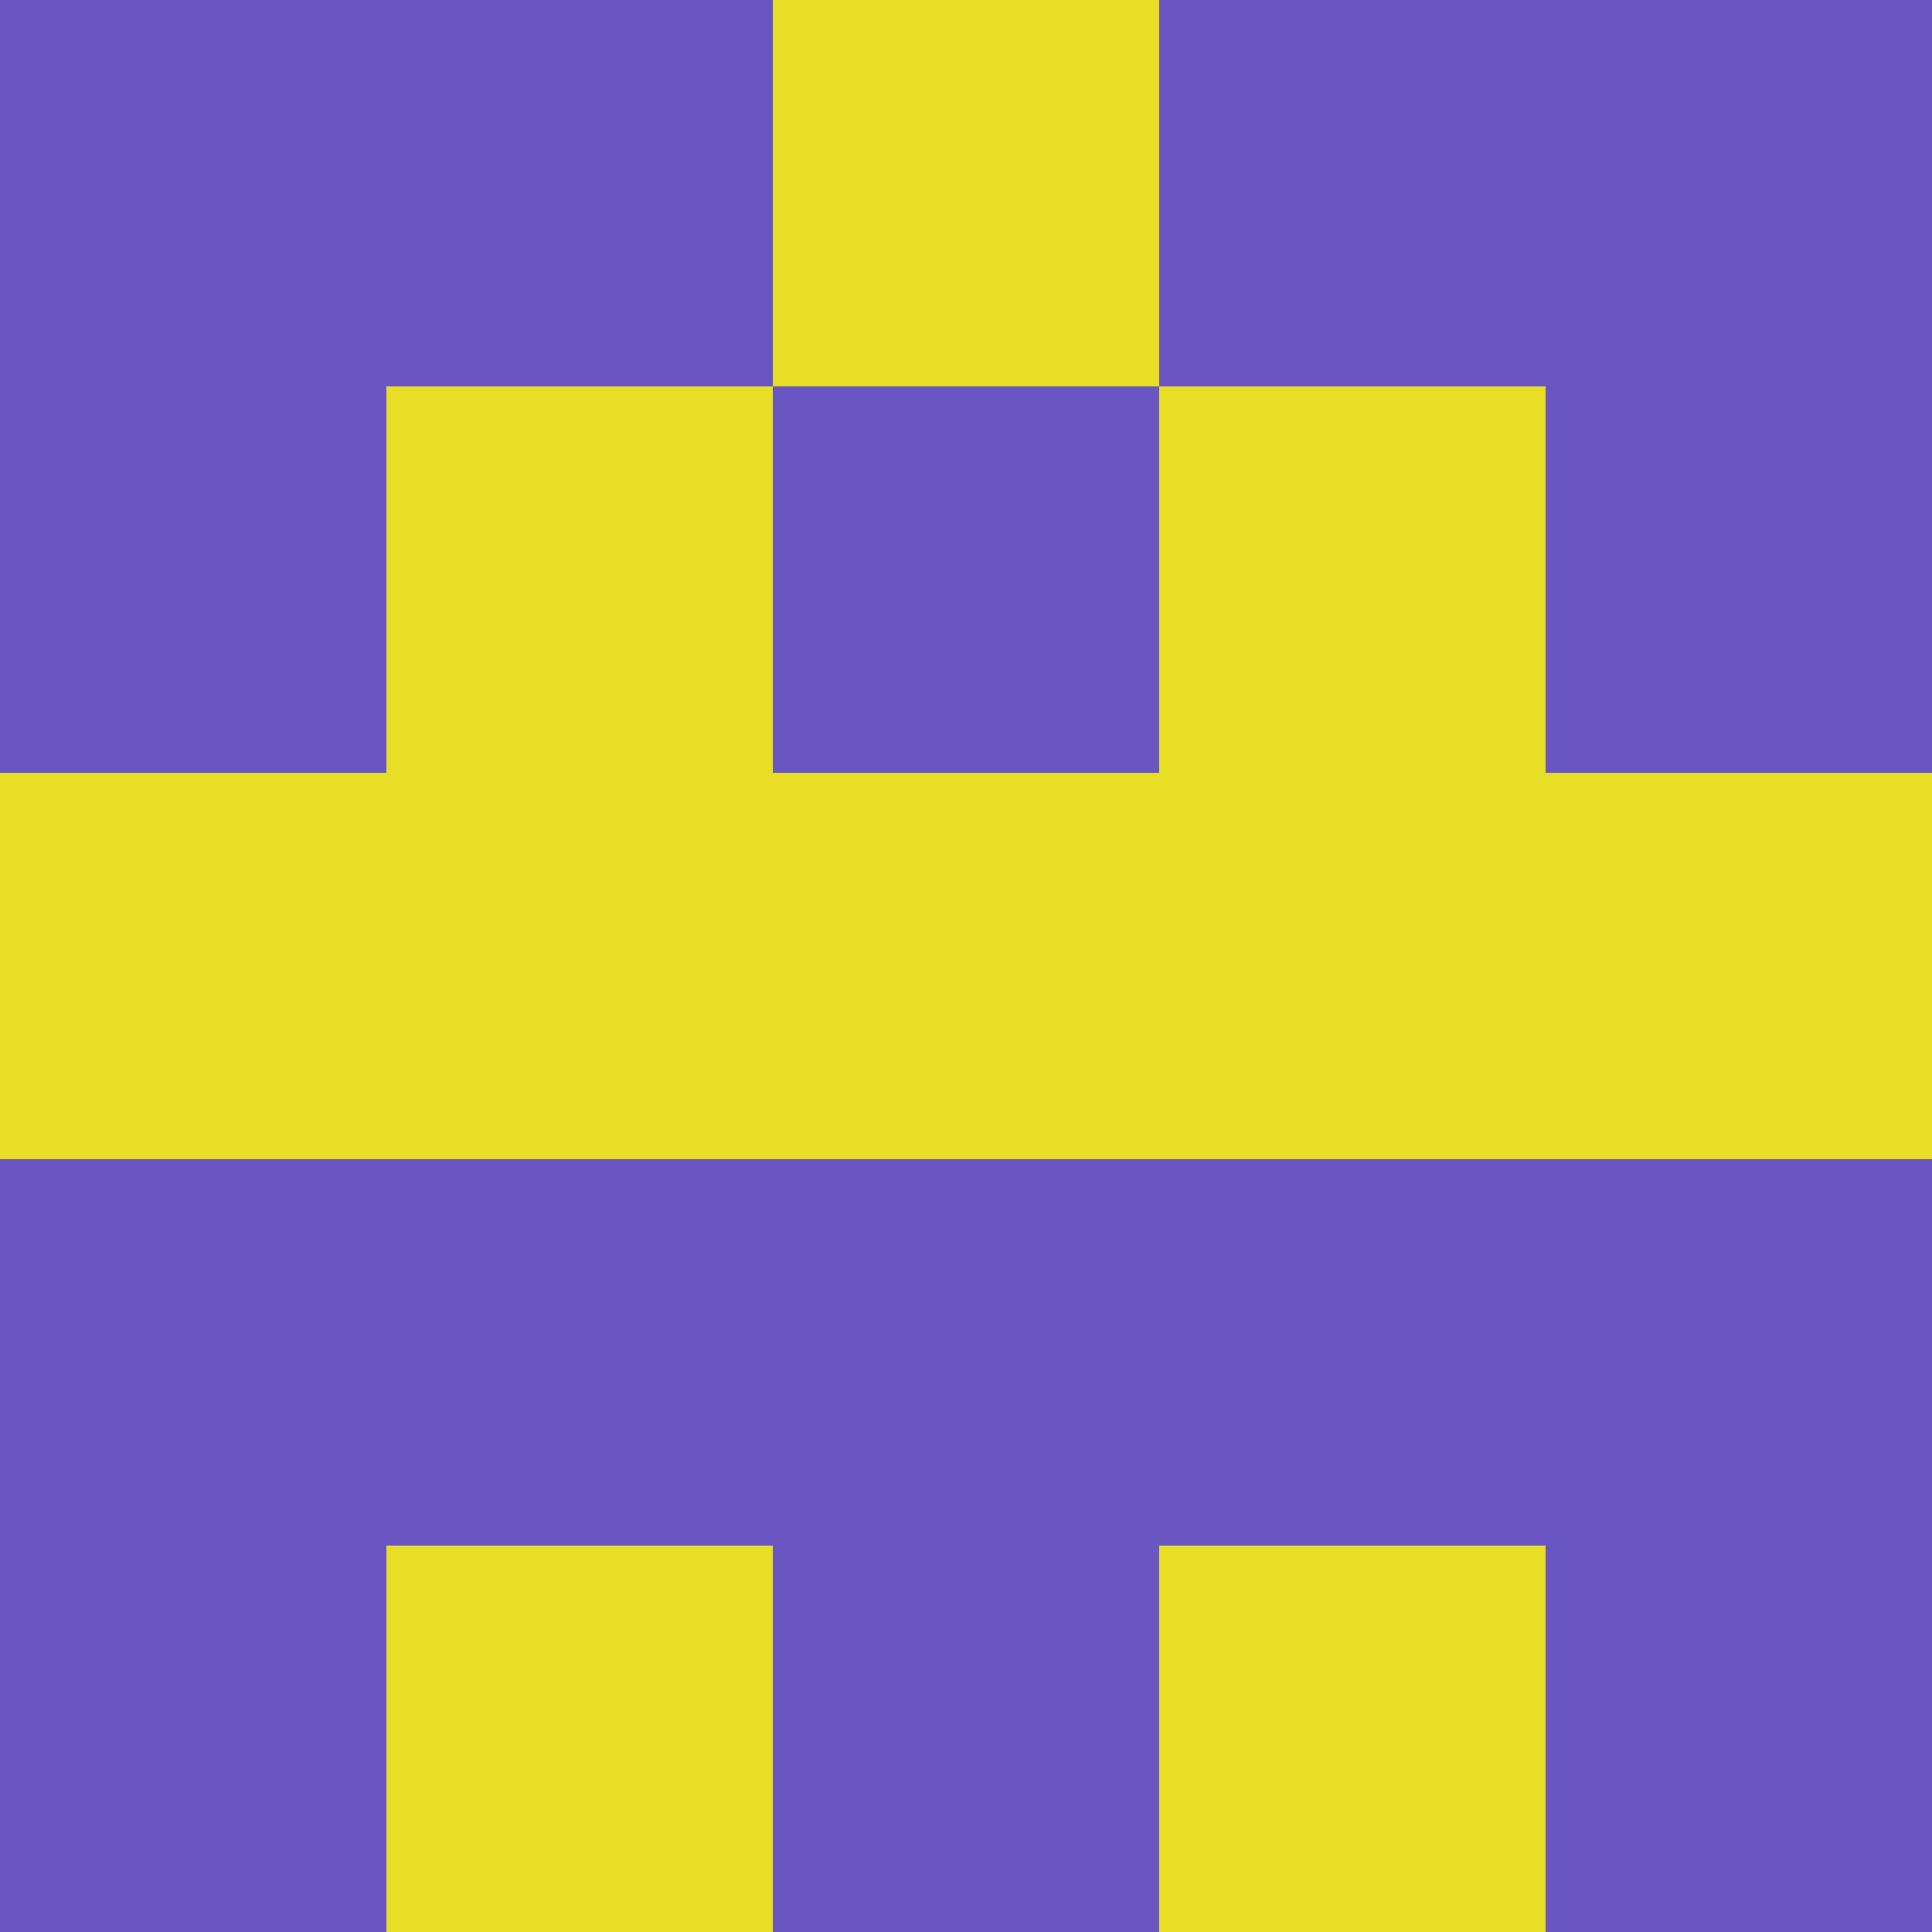 <?xml version="1.0" encoding="utf-8"?>
<!DOCTYPE svg PUBLIC "-//W3C//DTD SVG 20010904//EN"
        "http://www.w3.org/TR/2001/REC-SVG-20010904/DTD/svg10.dtd">

<svg width="400" height="400" viewBox="0 0 5 5"
    xmlns="http://www.w3.org/2000/svg"
    xmlns:xlink="http://www.w3.org/1999/xlink">
            <rect x="0" y="0" width="1" height="1" fill="#6956C2" />
        <rect x="0" y="1" width="1" height="1" fill="#6956C2" />
        <rect x="0" y="2" width="1" height="1" fill="#E8DE25" />
        <rect x="0" y="3" width="1" height="1" fill="#6956C2" />
        <rect x="0" y="4" width="1" height="1" fill="#6956C2" />
                <rect x="1" y="0" width="1" height="1" fill="#6956C2" />
        <rect x="1" y="1" width="1" height="1" fill="#E8DE25" />
        <rect x="1" y="2" width="1" height="1" fill="#E8DE25" />
        <rect x="1" y="3" width="1" height="1" fill="#6956C2" />
        <rect x="1" y="4" width="1" height="1" fill="#E8DE25" />
                <rect x="2" y="0" width="1" height="1" fill="#E8DE25" />
        <rect x="2" y="1" width="1" height="1" fill="#6956C2" />
        <rect x="2" y="2" width="1" height="1" fill="#E8DE25" />
        <rect x="2" y="3" width="1" height="1" fill="#6956C2" />
        <rect x="2" y="4" width="1" height="1" fill="#6956C2" />
                <rect x="3" y="0" width="1" height="1" fill="#6956C2" />
        <rect x="3" y="1" width="1" height="1" fill="#E8DE25" />
        <rect x="3" y="2" width="1" height="1" fill="#E8DE25" />
        <rect x="3" y="3" width="1" height="1" fill="#6956C2" />
        <rect x="3" y="4" width="1" height="1" fill="#E8DE25" />
                <rect x="4" y="0" width="1" height="1" fill="#6956C2" />
        <rect x="4" y="1" width="1" height="1" fill="#6956C2" />
        <rect x="4" y="2" width="1" height="1" fill="#E8DE25" />
        <rect x="4" y="3" width="1" height="1" fill="#6956C2" />
        <rect x="4" y="4" width="1" height="1" fill="#6956C2" />
        
</svg>



